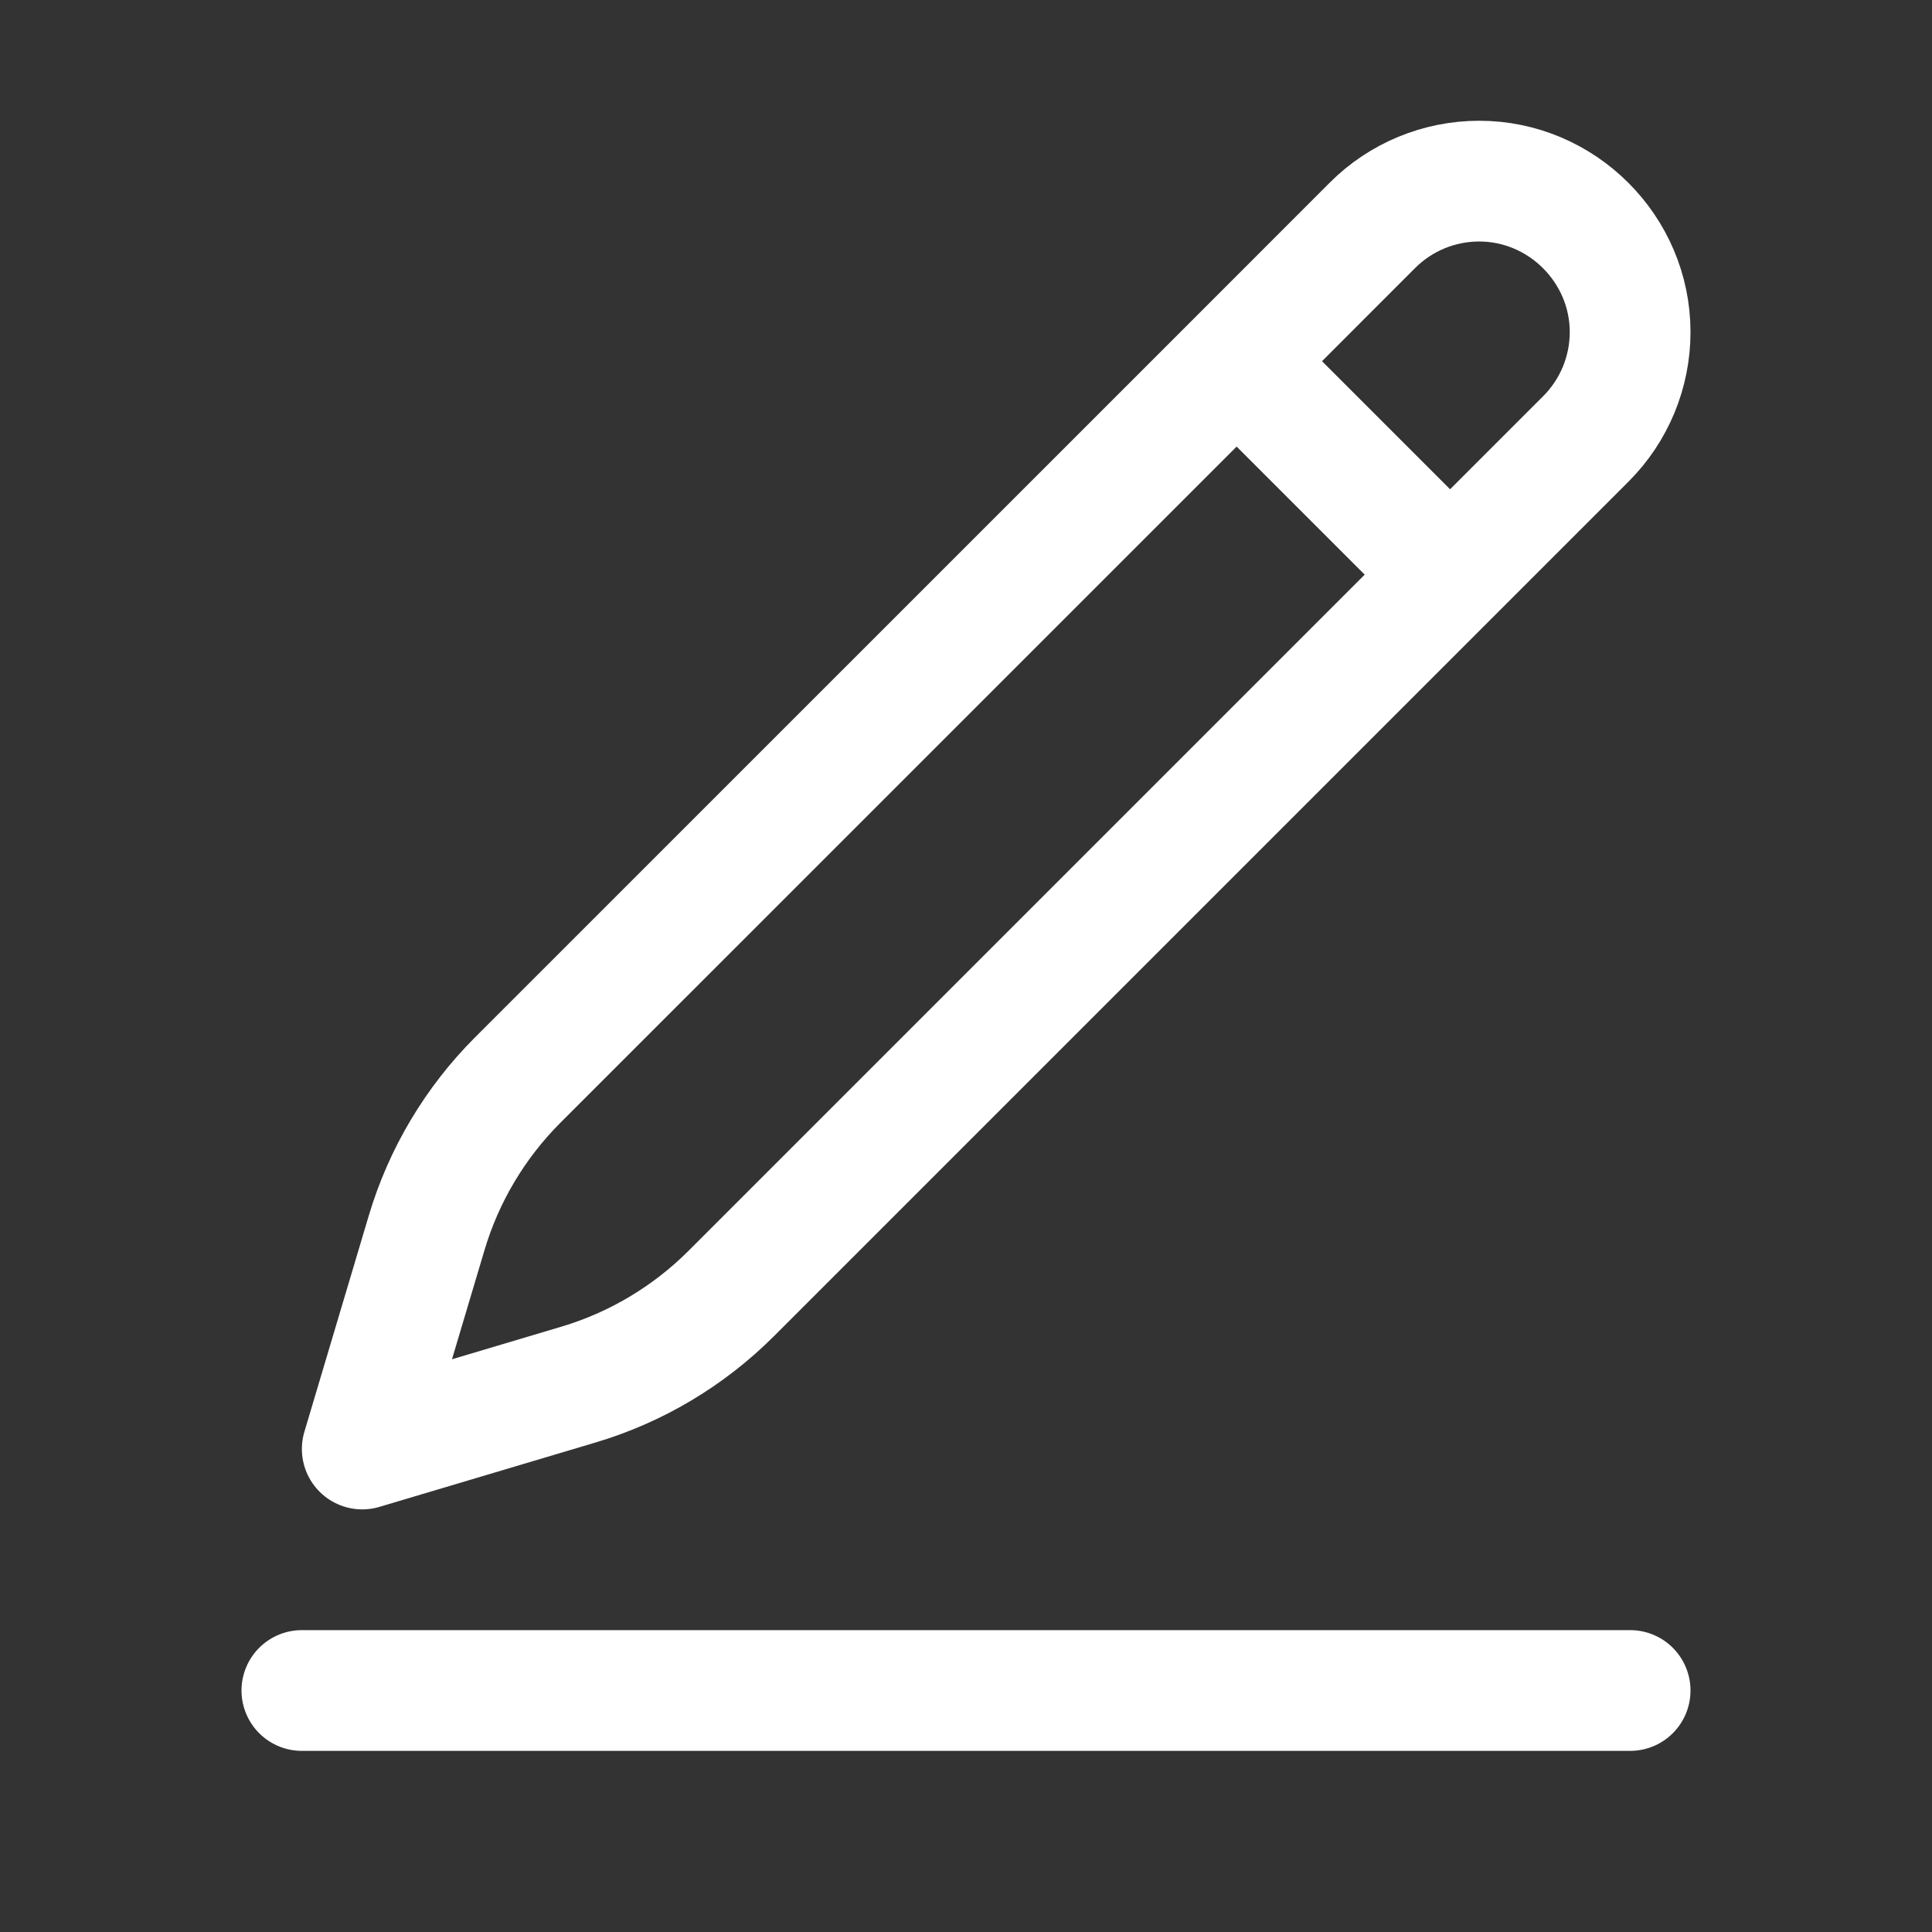 <svg width="24" height="24" xmlns="http://www.w3.org/2000/svg" clip-rule="evenodd" viewBox="0 0 24 24"><rect x="0" y="0" width="24" height="24" fill="#333333" stroke="none"/><title>edit</title><g stroke-linejoin="round" class="nc-icon-wrapper" fill="#ffffff" stroke-linecap="round" fill-rule="evenodd"><path d="M16.862,4.487L18.549,2.799C18.901,2.447 19.378,2.25 19.875,2.25C20.904,2.25 21.75,3.096 21.75,4.125C21.75,4.622 21.553,5.099 21.201,5.451L10.582,16.07C10.053,16.598 9.401,16.987 8.685,17.2L6,18L6.8,15.315C7.013,14.599 7.402,13.947 7.93,13.418L16.862,4.487ZM16.862,4.487L19.5,7.125M21.75,21L5.25,21" fill="none" fill-rule="nonzero" stroke="#ffffff" stroke-width="1.5" transform="translate(-1.5)"></path></g></svg>